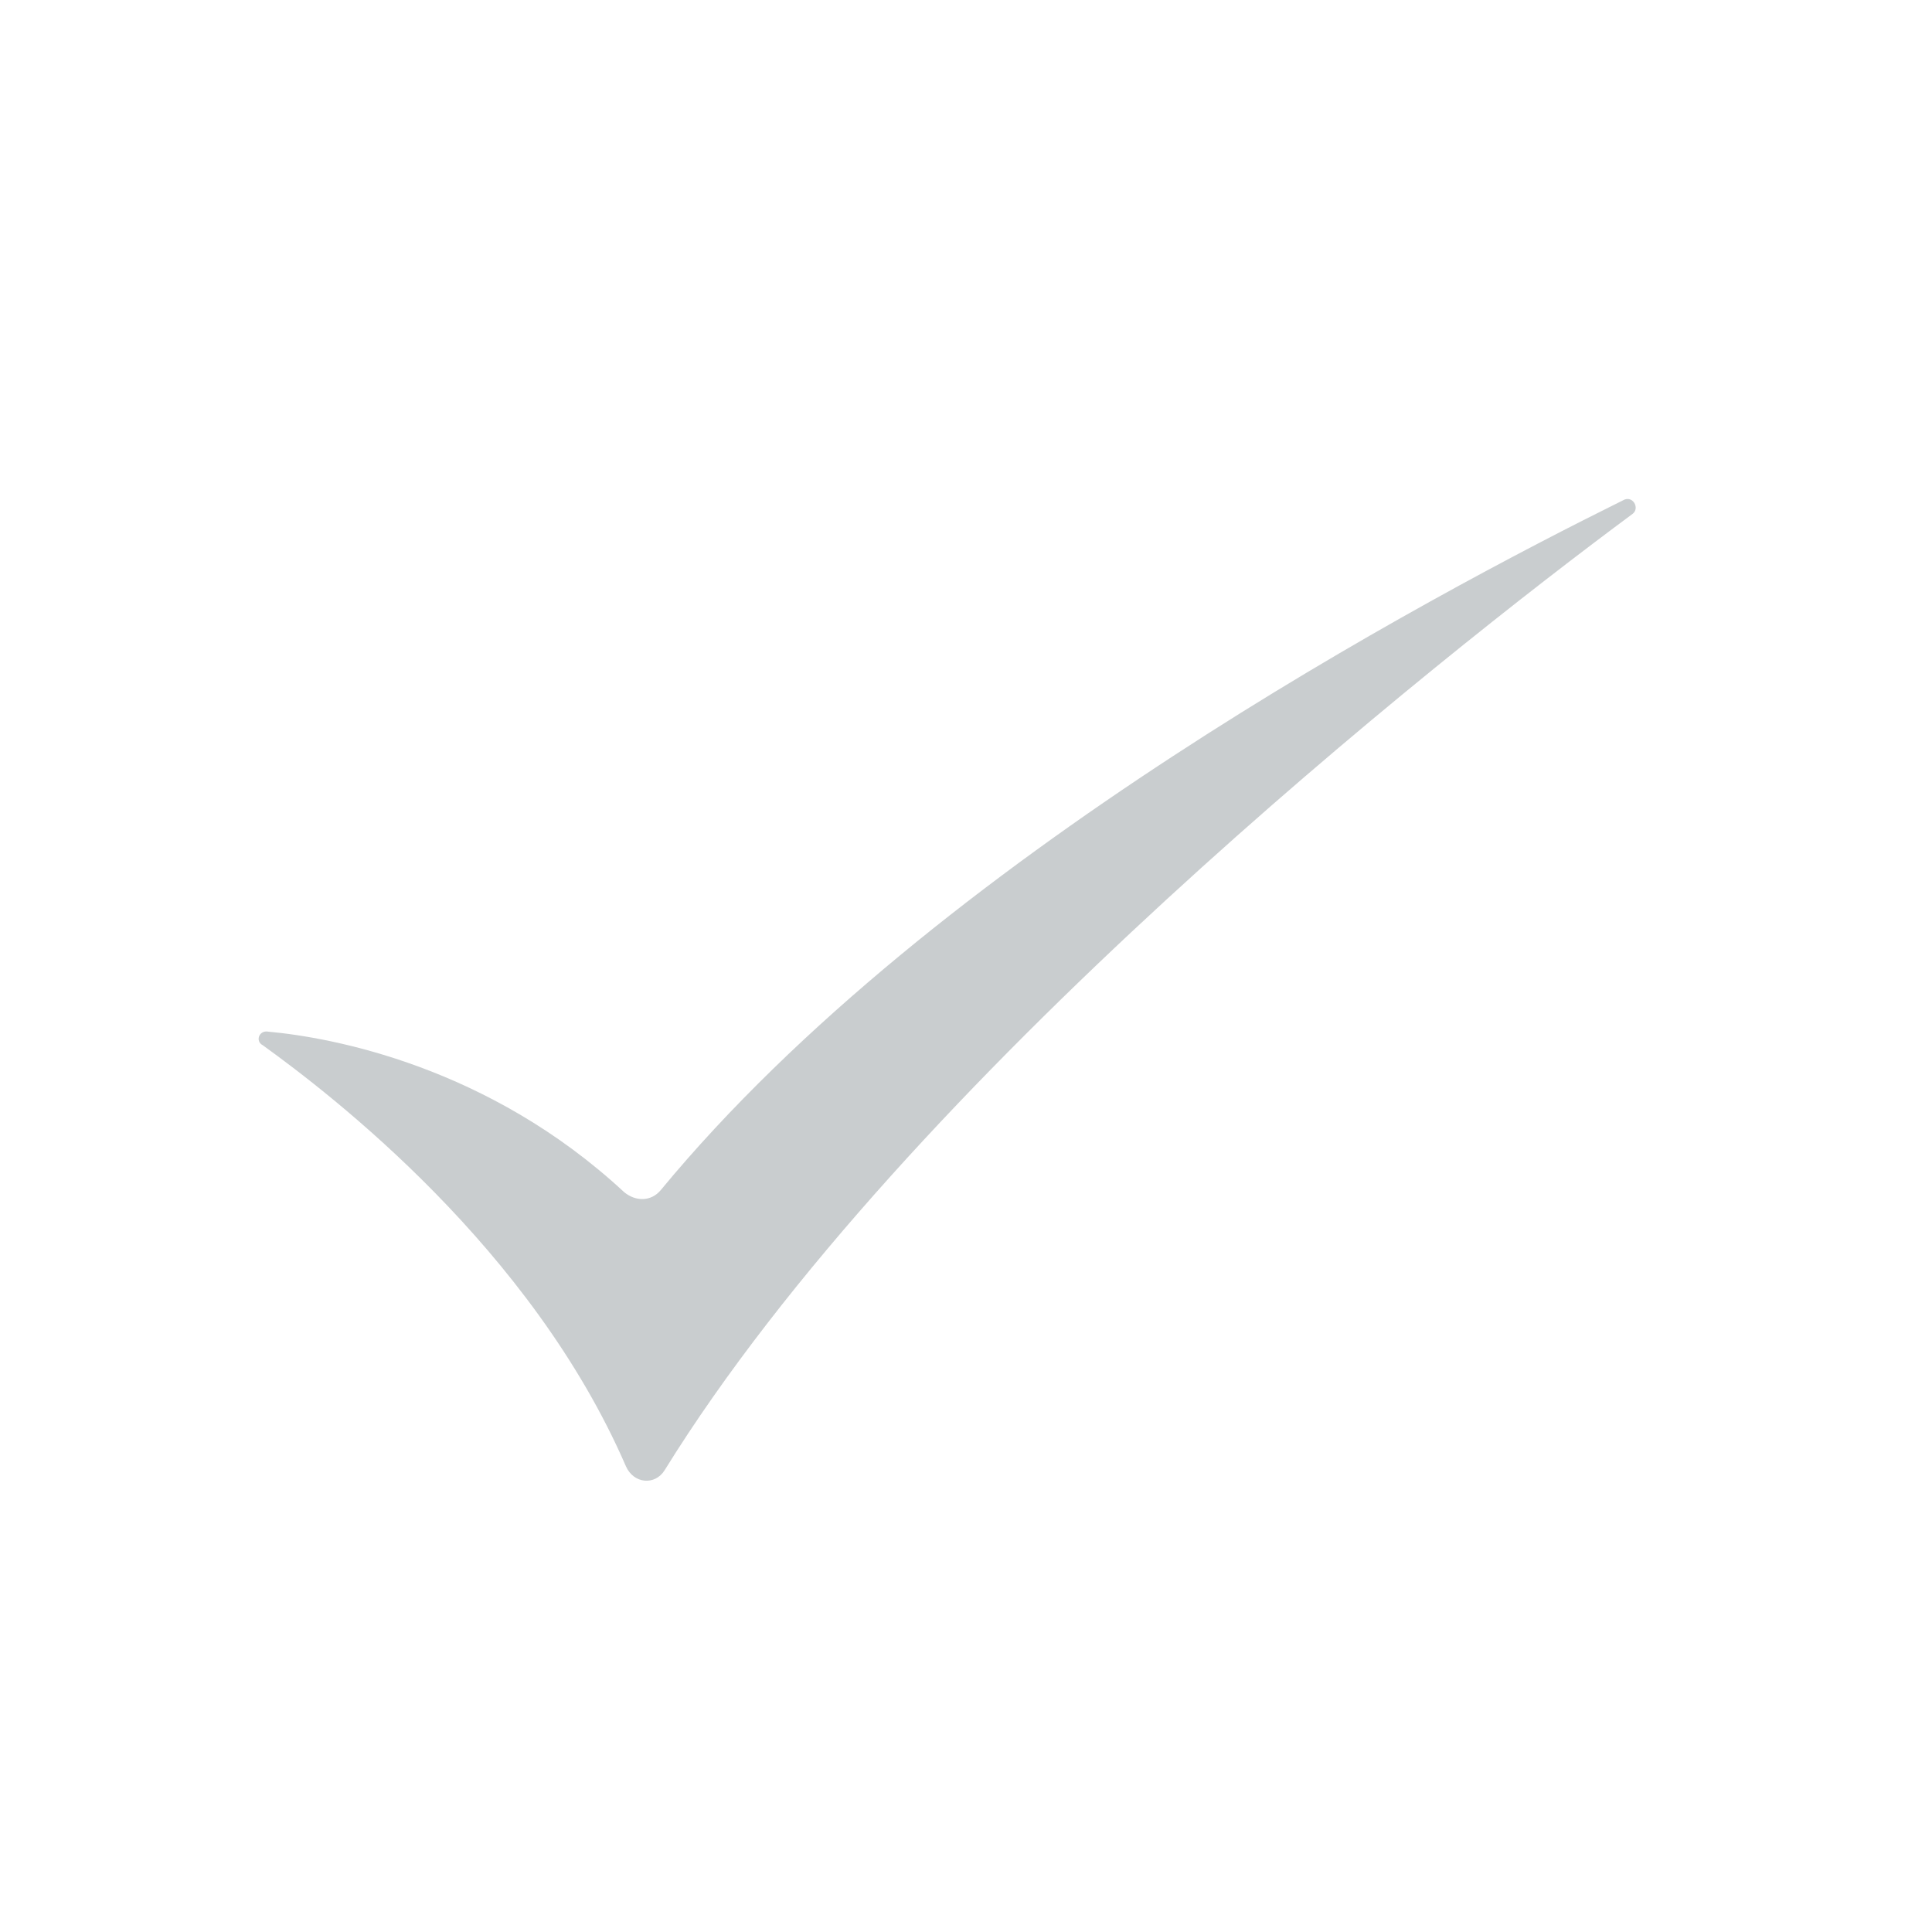 <?xml version="1.0" encoding="utf-8"?>
<!-- Generator: Adobe Illustrator 18.1.1, SVG Export Plug-In . SVG Version: 6.00 Build 0)  -->
<!DOCTYPE svg PUBLIC "-//W3C//DTD SVG 1.1//EN" "http://www.w3.org/Graphics/SVG/1.1/DTD/svg11.dtd">
<svg version="1.1" id="Layer_1" xmlns="http://www.w3.org/2000/svg" xmlns:xlink="http://www.w3.org/1999/xlink" x="0px" y="0px"
	 viewBox="1840.1 1968 100 100" enable-background="new 1840.1 1968 100 100" xml:space="preserve">
<path fill="#C9CDCF" d="M1853.7,2022.1c3.6,2.6,13.9,10.5,18.8,21.8c0.4,0.9,1.5,1,2,0.2c12.5-20.2,40.1-42.1,50.1-49.5
	c0.4-0.3,0-1-0.5-0.7c-9.9,4.9-35.6,18.5-49.8,35.7c-0.5,0.6-1.3,0.6-1.9,0.1c-7-6.5-15.1-8-18.4-8.3
	C1853.5,2021.3,1853.3,2021.9,1853.7,2022.1z"/>
</svg>
